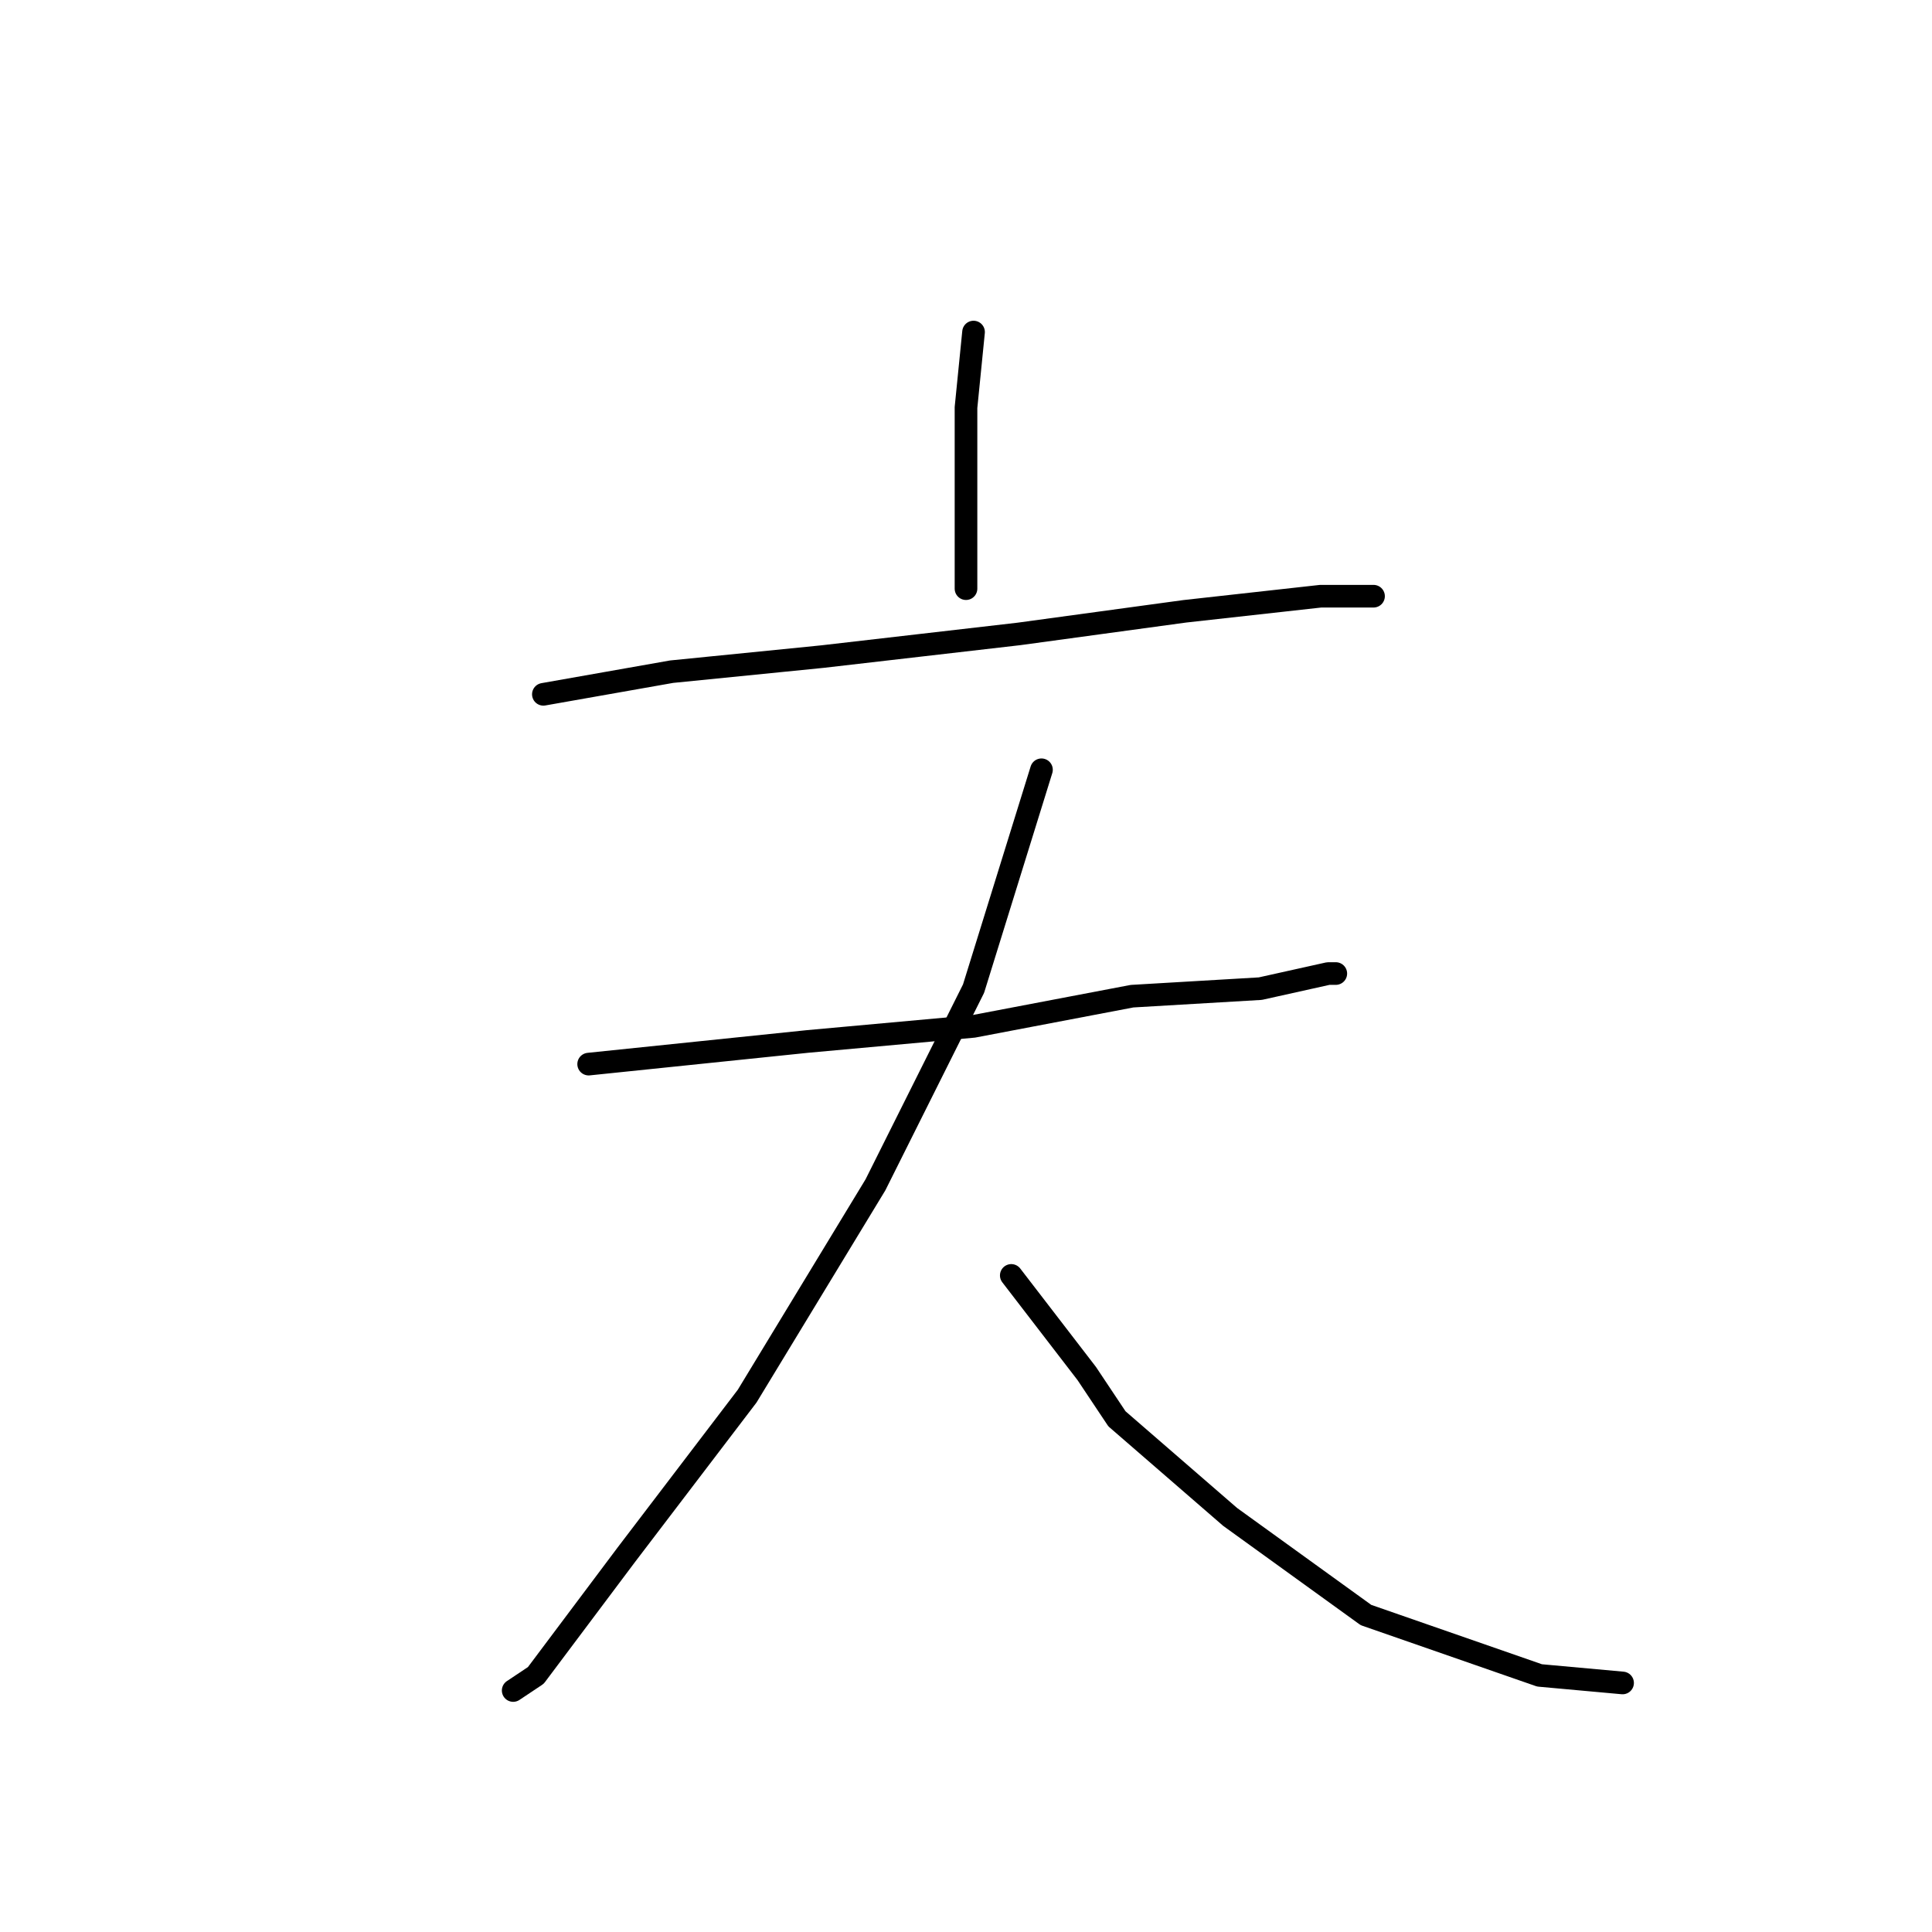 <?xml version="1.0" standalone="no"?>
    <svg width="256" height="256" xmlns="http://www.w3.org/2000/svg" version="1.1">
    <polyline stroke="black" stroke-width="3" stroke-linecap="round" fill="transparent" stroke-linejoin="round" points="129 44 128 54 128 64 128 72 128 78 128 78 " />
        <polyline stroke="black" stroke-width="3" stroke-linecap="round" fill="transparent" stroke-linejoin="round" points="72 92 89 89 109 87 135 84 157 81 175 79 182 79 182 79 " />
        <polyline stroke="black" stroke-width="3" stroke-linecap="round" fill="transparent" stroke-linejoin="round" points="78 141 107 138 129 136 150 132 167 131 176 129 177 129 177 129 " />
        <polyline stroke="black" stroke-width="3" stroke-linecap="round" fill="transparent" stroke-linejoin="round" points="138 102 129 131 116 157 99 185 83 206 71 222 68 224 68 224 " />
        <polyline stroke="black" stroke-width="3" stroke-linecap="round" fill="transparent" stroke-linejoin="round" points="134 169 144 182 148 188 163 201 181 214 204 222 215 223 215 223 " />
        </svg>